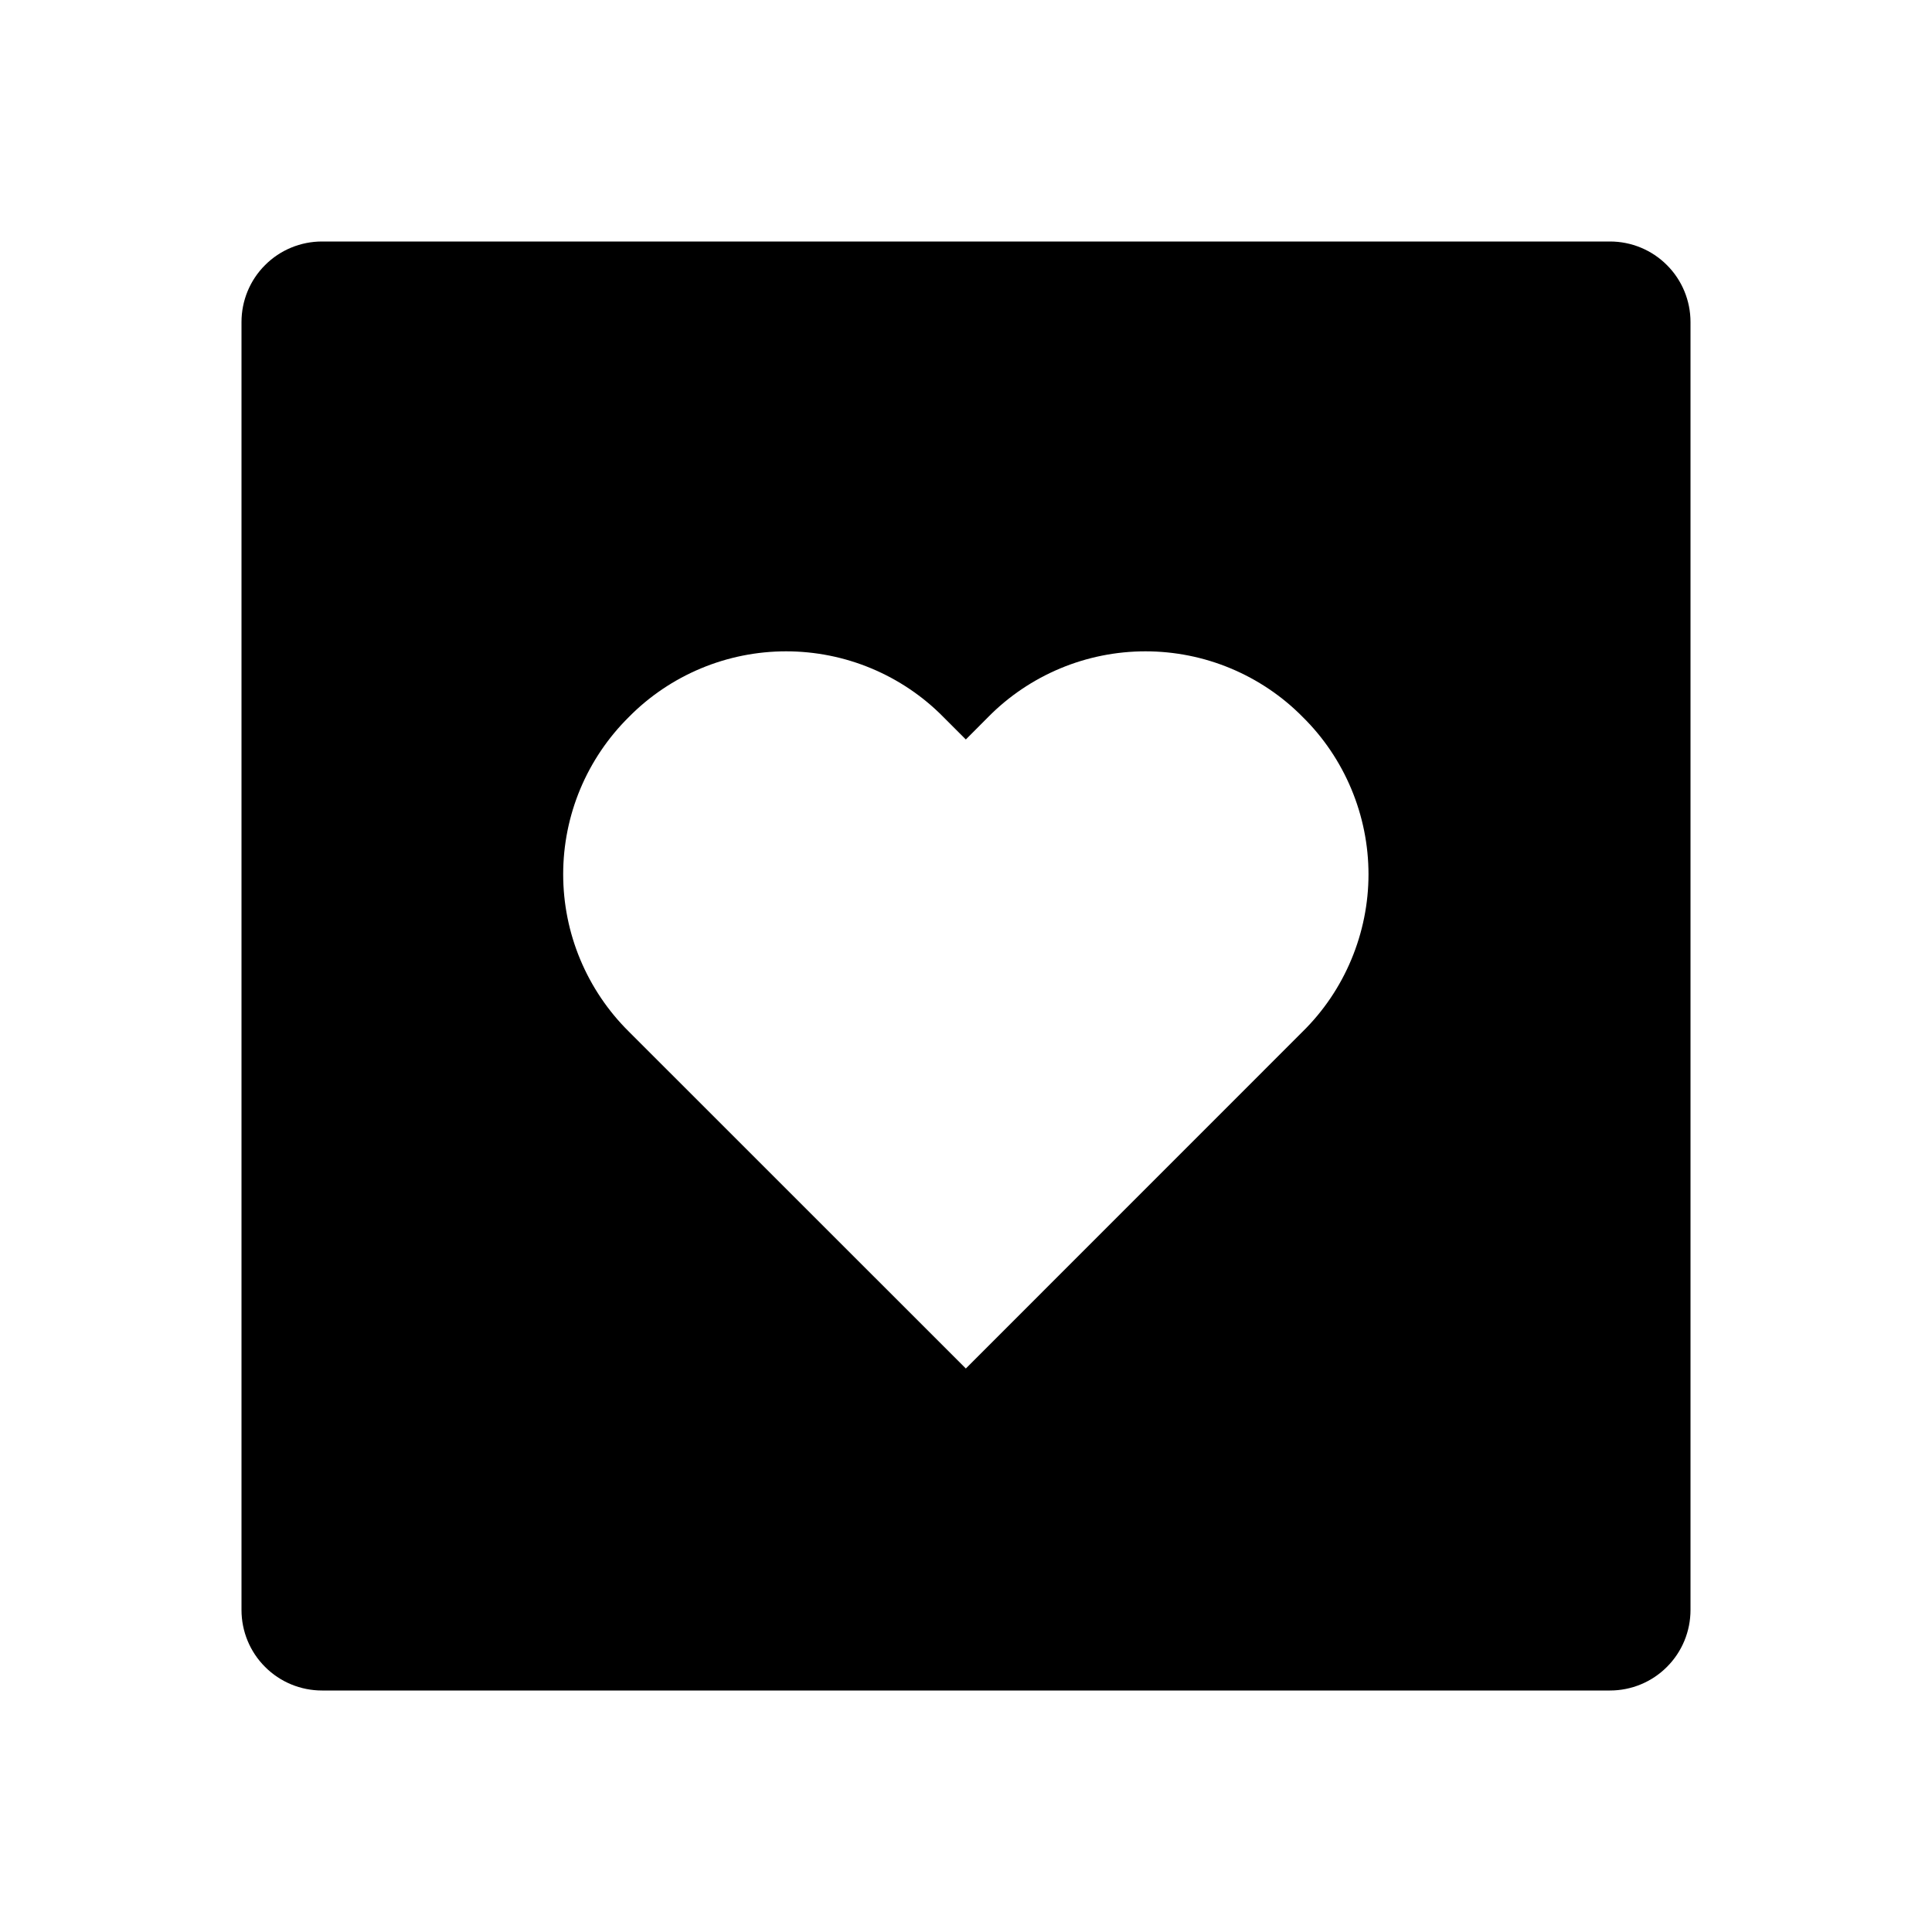 <svg width="24" height="24" viewBox="0 0 24 24" fill="none" xmlns="http://www.w3.org/2000/svg">
<path d="M4 21H20C20.265 21 20.52 20.895 20.707 20.707C20.895 20.52 21 20.265 21 20V4C21 3.735 20.895 3.48 20.707 3.293C20.52 3.105 20.265 3 20 3H4C3.735 3 3.48 3.105 3.293 3.293C3.105 3.48 3 3.735 3 4V20C3 20.265 3.105 20.52 3.293 20.707C3.48 20.895 3.735 21 4 21ZM7.812 8.907C8.067 8.648 8.372 8.443 8.707 8.303C9.042 8.163 9.402 8.091 9.765 8.091C10.129 8.091 10.489 8.163 10.824 8.303C11.159 8.443 11.464 8.648 11.719 8.907L11.998 9.186L12.276 8.907C12.531 8.648 12.836 8.443 13.171 8.303C13.506 8.163 13.866 8.091 14.229 8.091C14.593 8.091 14.953 8.163 15.288 8.303C15.623 8.443 15.928 8.648 16.183 8.907C16.442 9.162 16.647 9.467 16.787 9.802C16.927 10.137 17 10.497 17 10.861C17 11.224 16.927 11.584 16.787 11.919C16.647 12.255 16.442 12.559 16.183 12.814L11.998 17L7.811 12.814C7.553 12.559 7.348 12.254 7.208 11.919C7.068 11.584 6.996 11.224 6.996 10.86C6.996 10.497 7.068 10.137 7.208 9.802C7.348 9.467 7.554 9.162 7.812 8.907Z" fill="black"/>
</svg>
